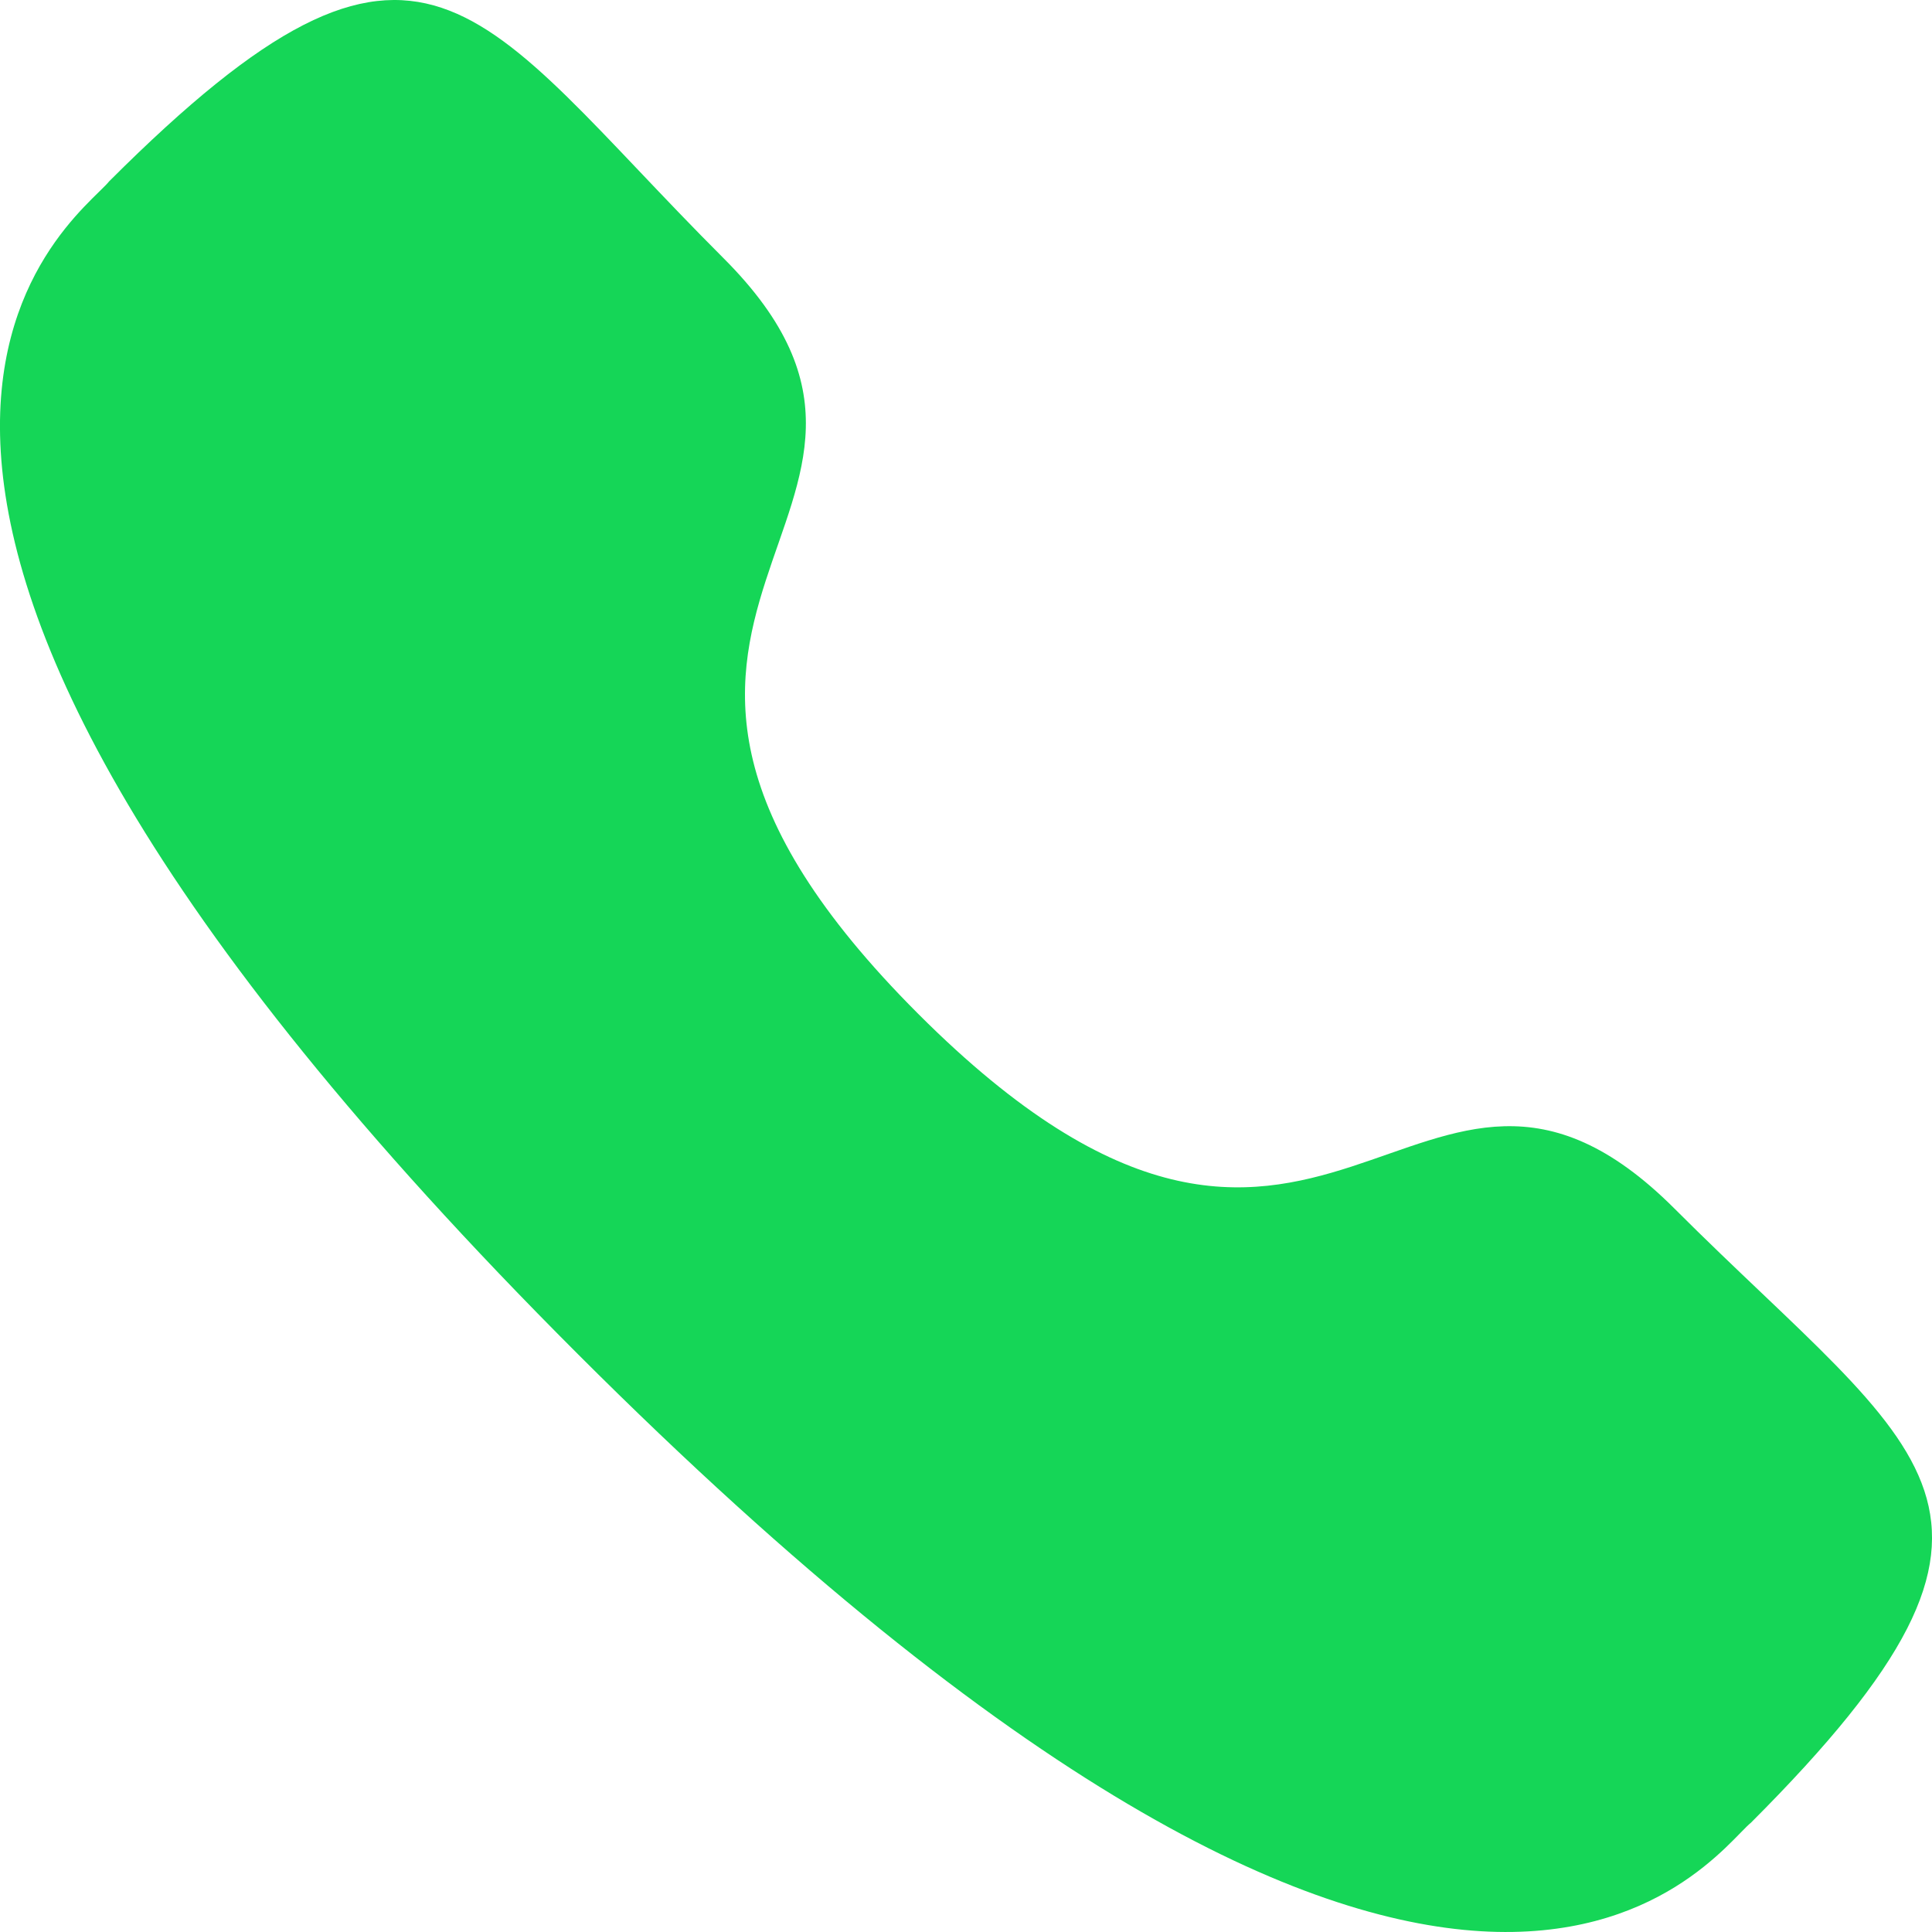 <svg width="14" height="14" viewBox="0 0 14 14" fill="none" xmlns="http://www.w3.org/2000/svg">
<path fill-rule="evenodd" clip-rule="evenodd" d="M6.655 7.348C9.594 10.287 10.261 6.887 12.133 8.757C13.937 10.561 14.974 10.922 12.688 13.208C12.402 13.438 10.582 16.206 4.189 9.814C-2.206 3.422 0.561 1.601 0.791 1.314C3.083 -0.977 3.438 0.066 5.242 1.87C7.114 3.741 3.716 4.41 6.655 7.348Z" fill="#15D657"/>
</svg>
